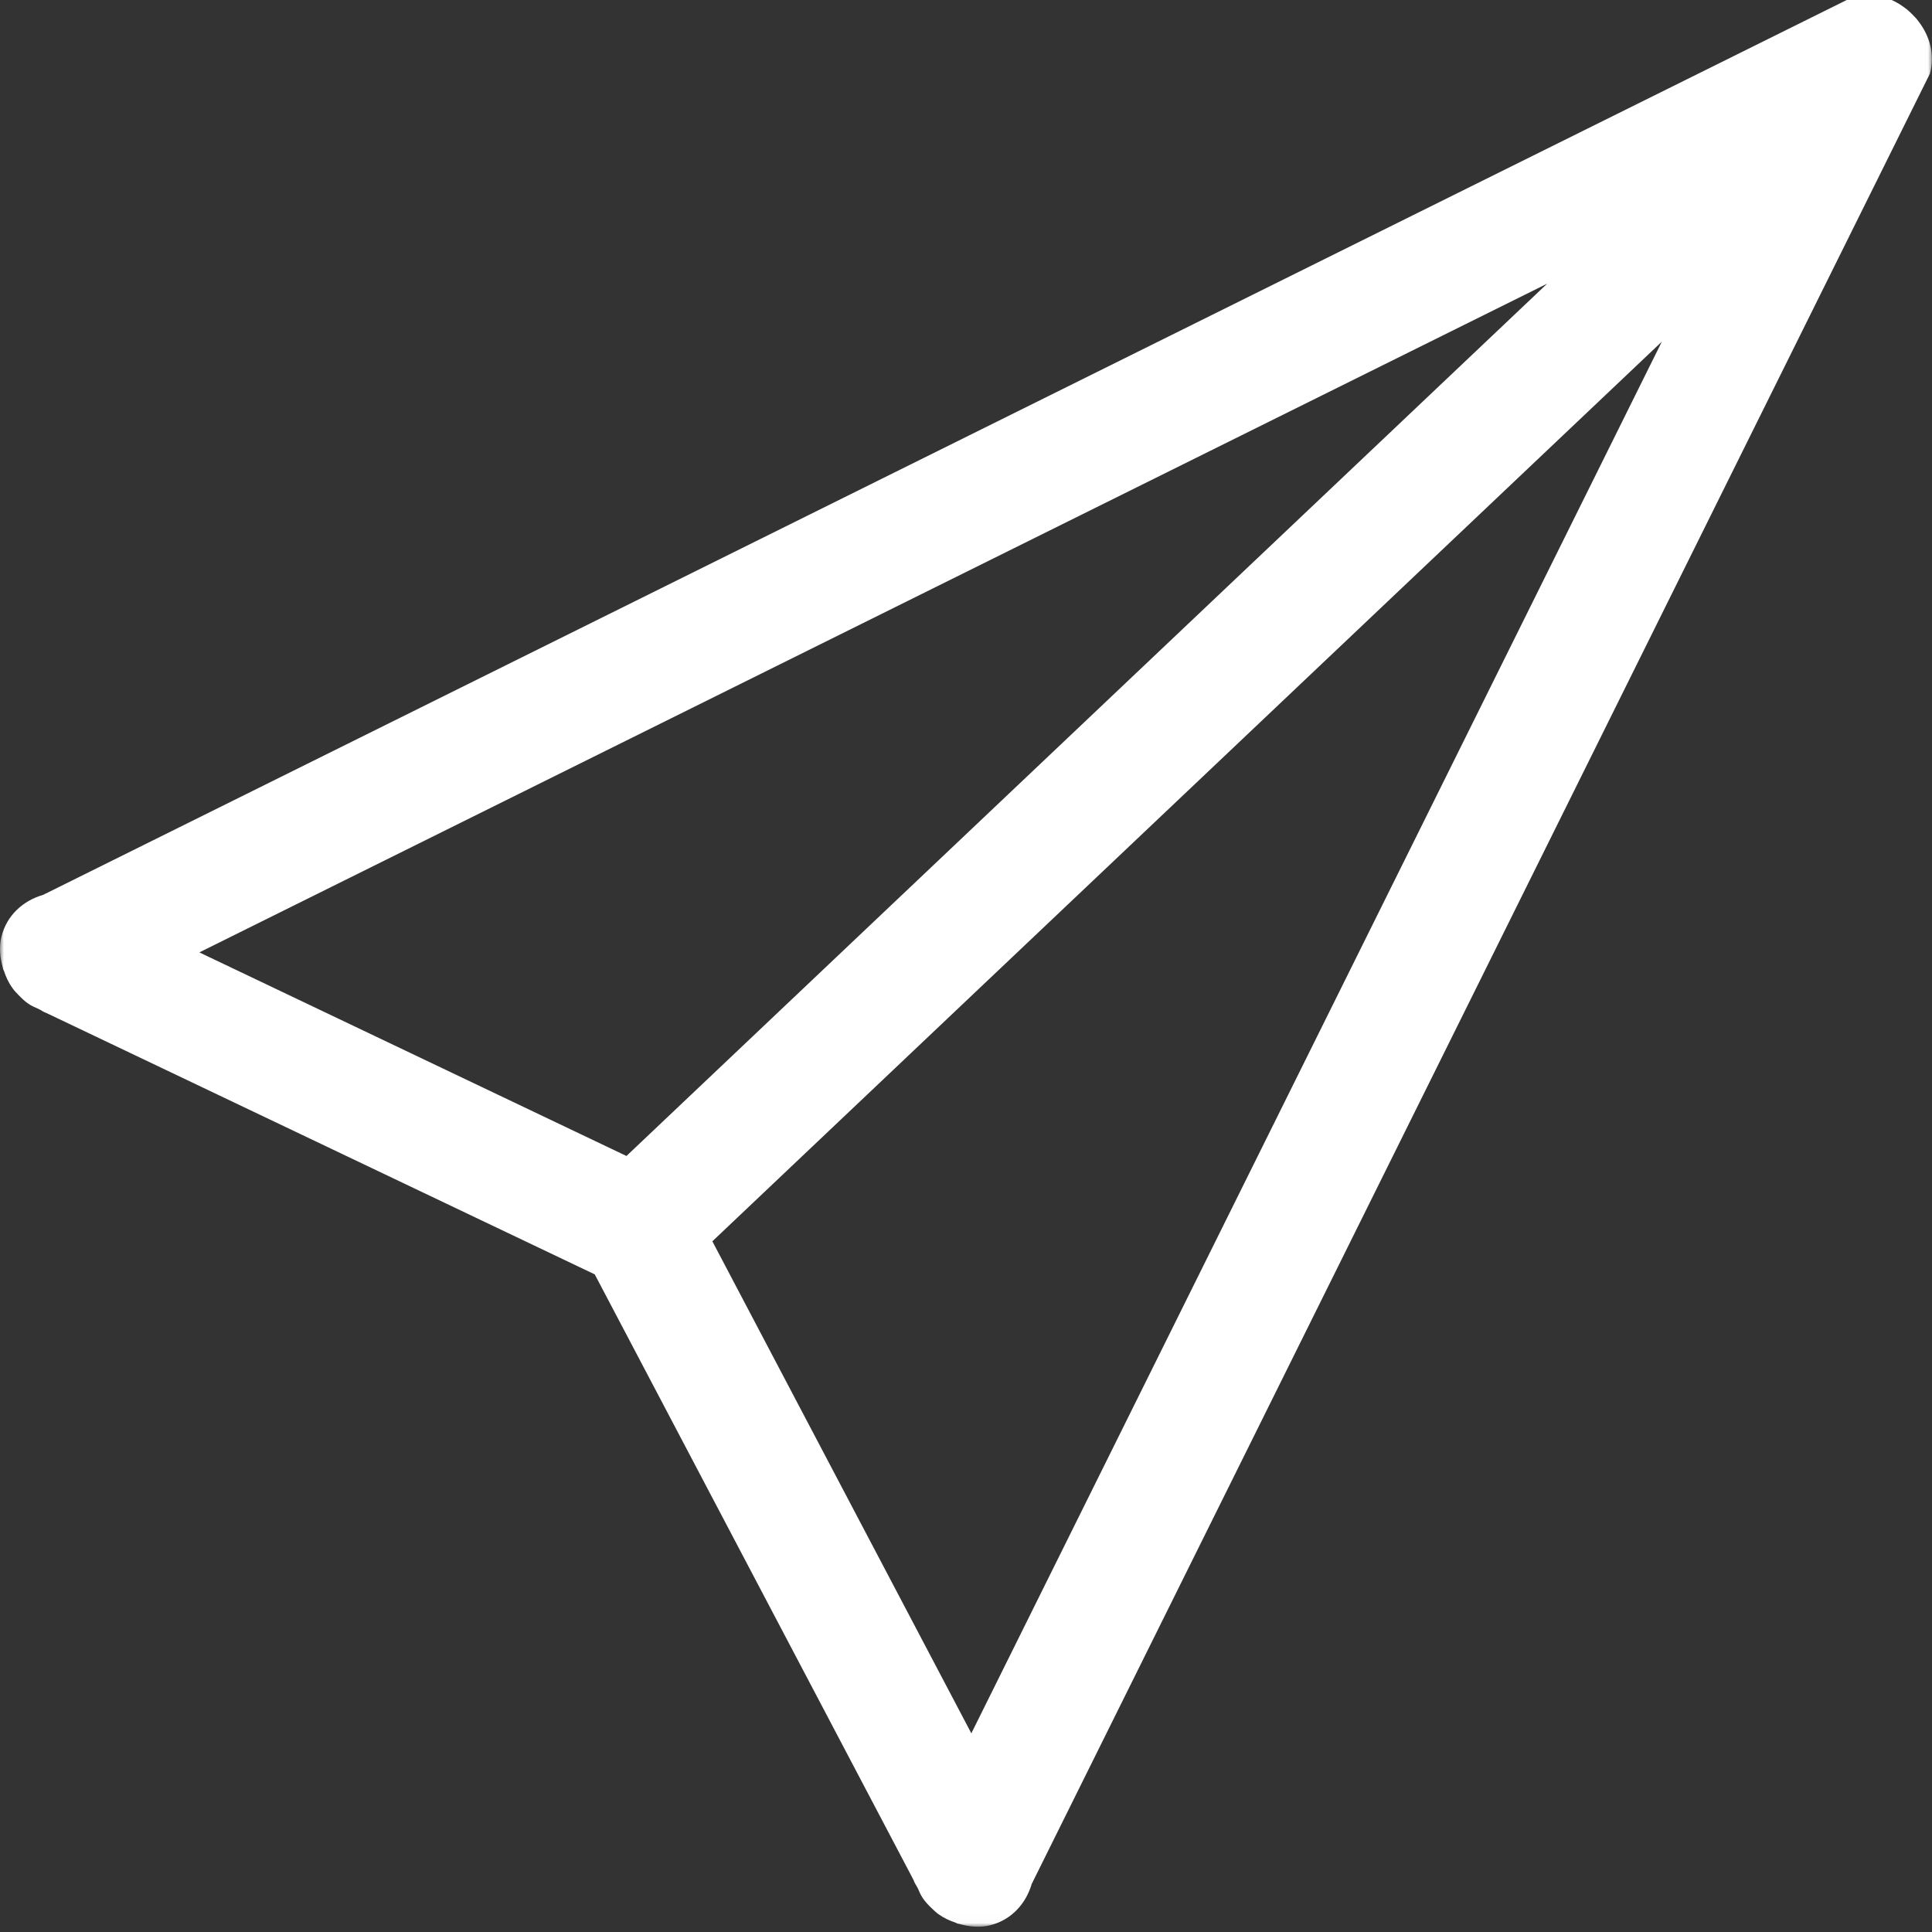 <?xml version="1.0" encoding="UTF-8"?>
<svg width="250px" height="250px" viewBox="0 0 250 250" version="1.1" xmlns="http://www.w3.org/2000/svg" xmlns:xlink="http://www.w3.org/1999/xlink">
    <rect x="0" y="0" width="250" height="250" fill="#333333" stroke="none"/>
    <!-- Generator: Sketch 41.2 (35397) - http://www.bohemiancoding.com/sketch -->
    <title>Artboard Copy 2</title>
    <desc>Created with Sketch.</desc>
    <defs>
        <polygon id="path-1" points="0 0 0 249.988 249.989 249.988 249.989 0 1.35535837e-20 0"></polygon>
    </defs>
    <g id="Page-1" stroke="none" stroke-width="1" fill="none" fill-rule="evenodd">
        <g id="Artboard-Copy-2">
            <g id="Page-1" transform="translate(-0, -0.67)">
                <mask id="mask-2" fill="white">
                    <use xlink:href="#path-1"></use>
                </mask>
                <g id="Clip-2"></g>
                <path d="M125.691,224.963 L92.178,161.294 L215.042,44.879 L125.691,224.963 Z M25.795,123.909 L200.203,37.376 L81.063,150.254 L25.795,123.909 Z M248.249,3.431 C248.017,3.092 247.738,2.828 247.461,2.538 C247.165,2.256 246.894,1.975 246.552,1.737 C244.674,0.283 242.257,-0.41 239.807,0.252 L5.937,116.288 C5.798,116.324 5.7,116.428 5.566,116.47 C3.019,117.21 0.89,119.076 0.195,121.851 C-0.159,123.245 0.008,124.62 0.38,125.936 C0.39,125.974 0.378,126.011 0.389,126.054 C0.412,126.145 0.483,126.209 0.511,126.301 C0.777,127.099 1.112,127.836 1.602,128.514 C1.843,128.865 2.125,129.145 2.412,129.442 C2.813,129.857 3.207,130.238 3.689,130.569 C4.096,130.842 4.525,131.026 4.973,131.22 C5.34,131.388 5.64,131.648 6.036,131.767 L76.96,165.573 L118.219,243.952 C118.334,244.361 118.602,244.663 118.774,245.035 C118.963,245.477 119.144,245.897 119.414,246.297 C119.743,246.781 120.13,247.18 120.545,247.581 C120.846,247.865 121.125,248.148 121.47,248.386 C122.154,248.875 122.893,249.211 123.69,249.478 C123.781,249.505 123.846,249.578 123.937,249.597 C123.977,249.611 124.012,249.597 124.05,249.607 C125.368,249.979 126.743,250.146 128.141,249.793 C130.902,249.1 132.77,246.975 133.509,244.434 C133.556,244.294 133.663,244.194 133.702,244.051 L249.738,10.184 C250.399,7.732 249.704,5.307 248.249,3.431 L248.249,3.431 Z" id="Fill-1" fill="#FFFFFF" mask="url(#mask-2)"></path>
            </g>
        </g>
    </g>
</svg>